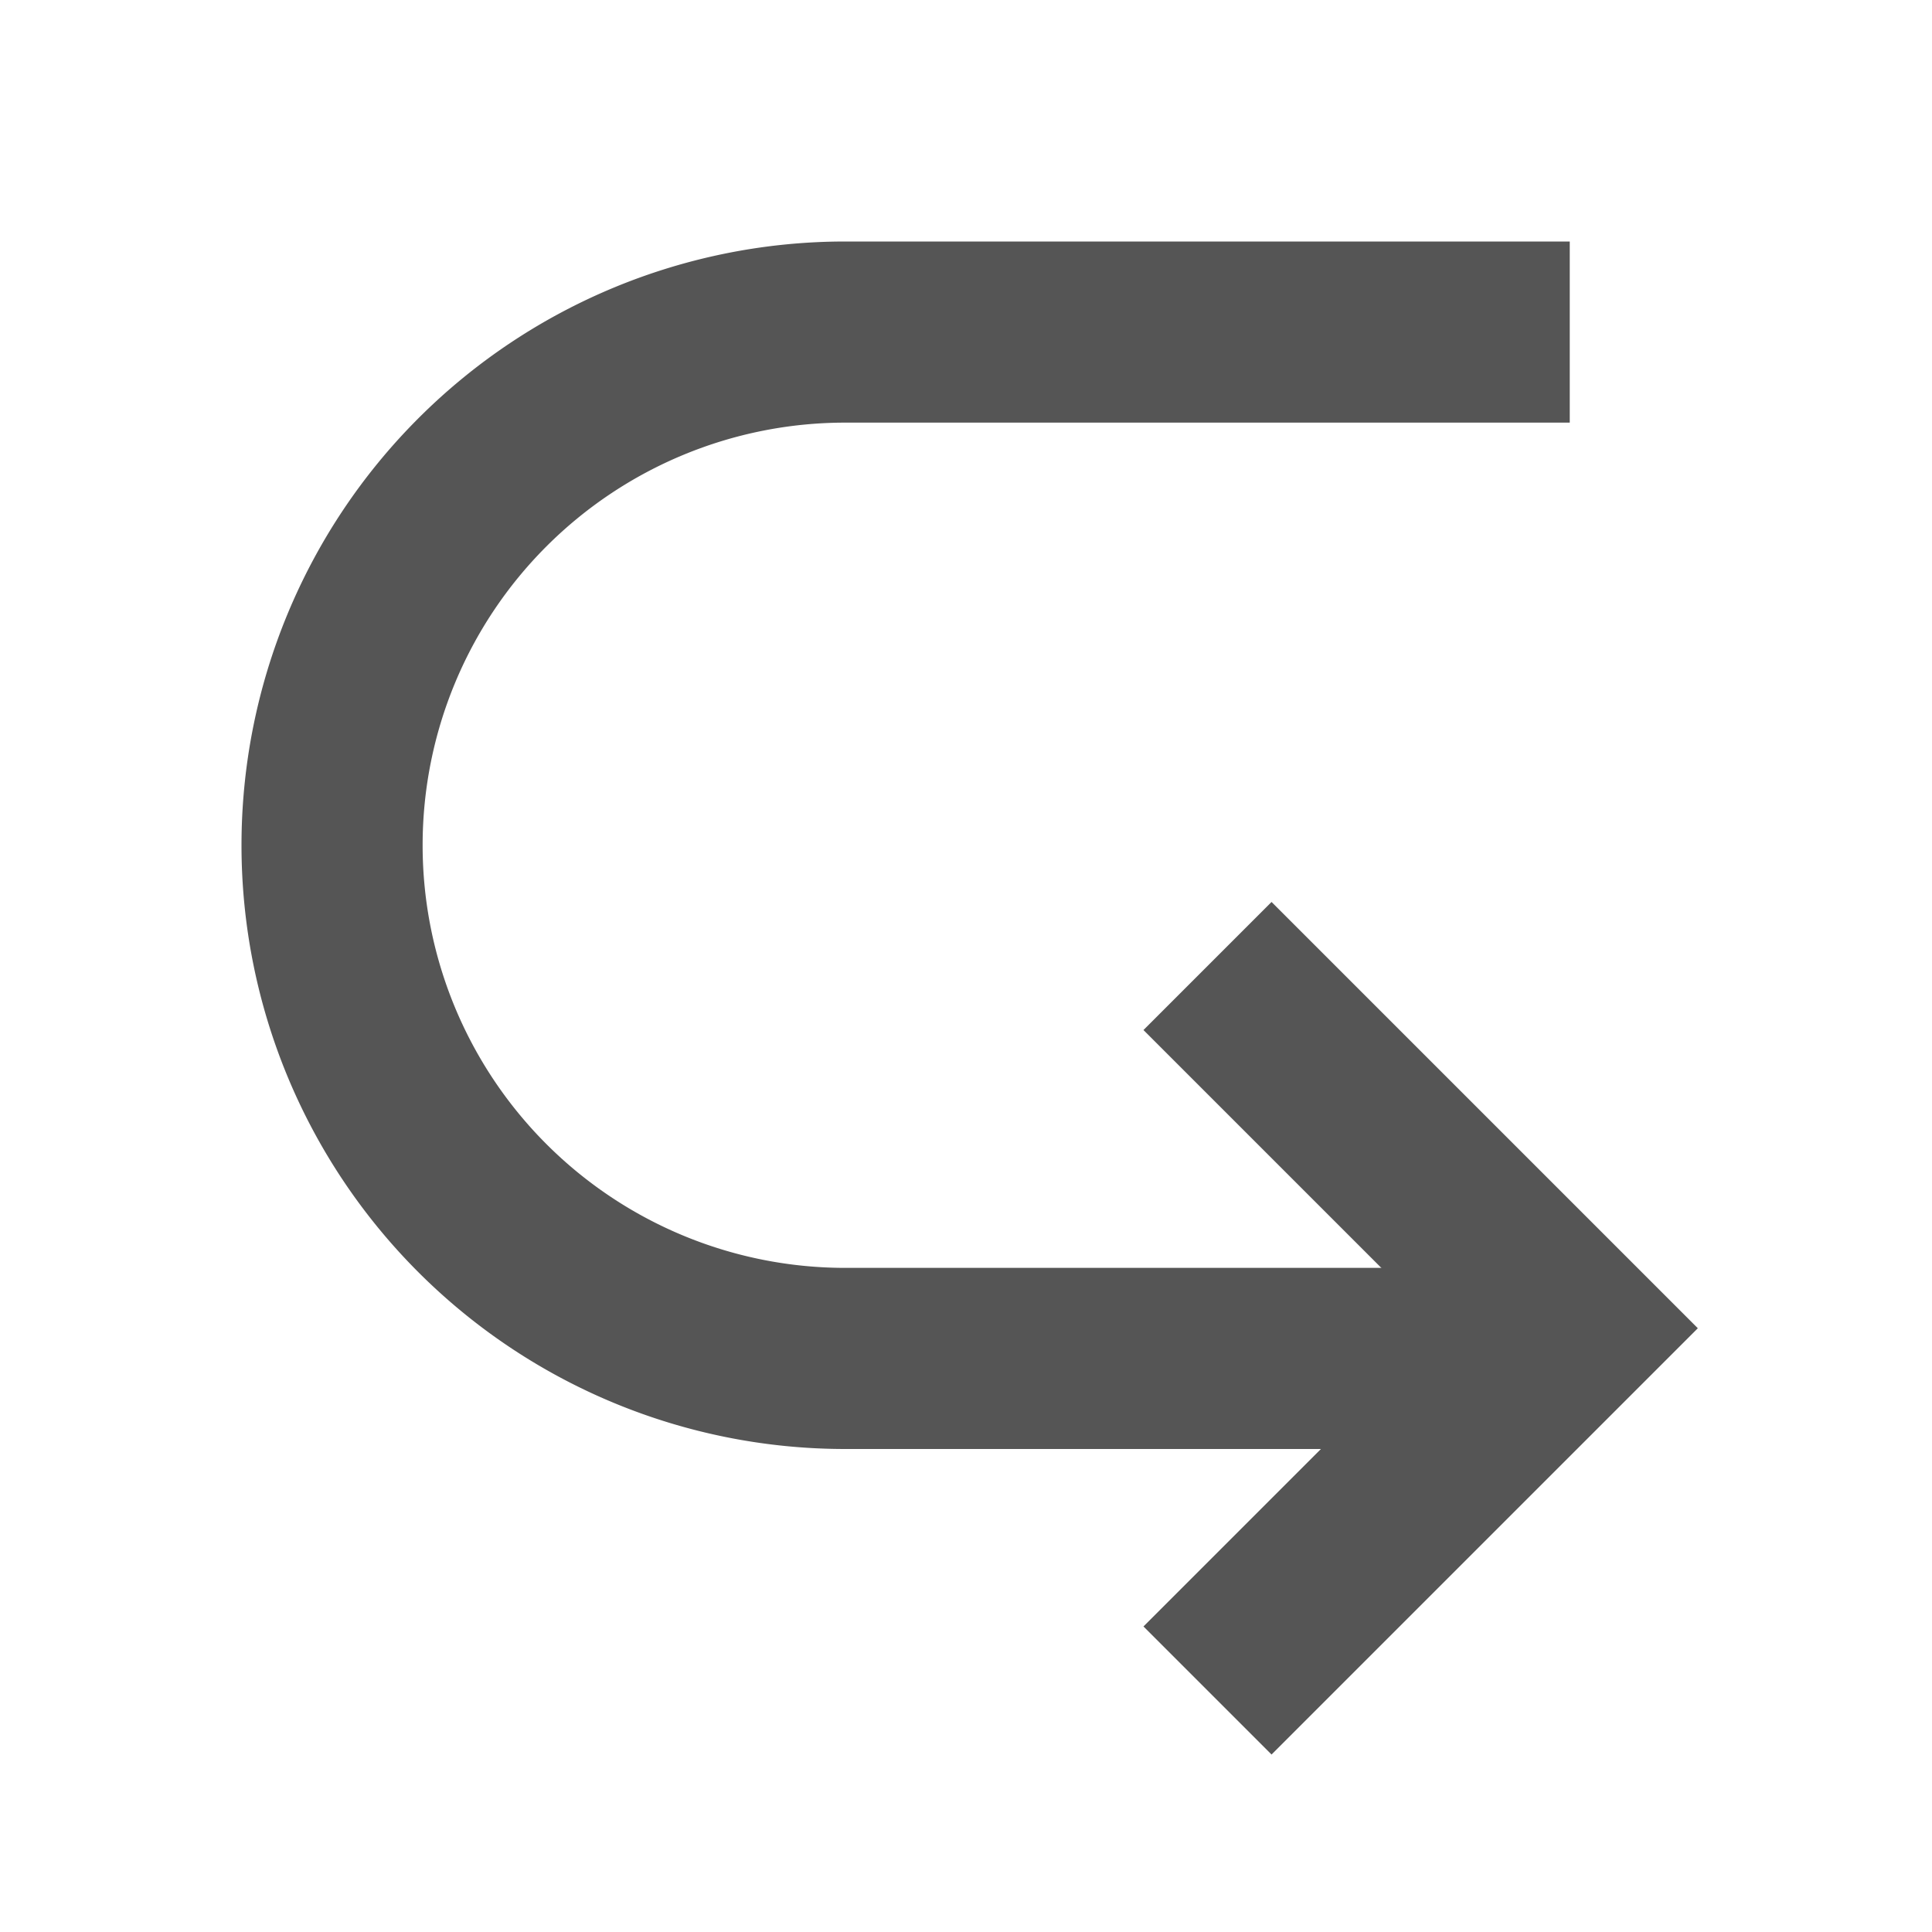 <svg id="retry" data-name="Refresh(h16)" xmlns="http://www.w3.org/2000/svg" viewBox="0 0 16 16">
    <path d="M0 0h16v16H0z" style="fill:none" data-name="keyline/16px"/>
    <path data-name="패스 210144" d="M3 0 0 3l3 3" transform="rotate(-180 6.5 7)" style="stroke:#555;stroke-width:1.5px;fill:none"/>
    <path data-name="패스 210507" d="M5 1.5a3.5 3.5 0 0 0 0 7h6v-7H5M5 0h6v10H5A5 5 0 0 1 5 0z" transform="translate(2 2)" style="fill:#555"/>
</svg>
